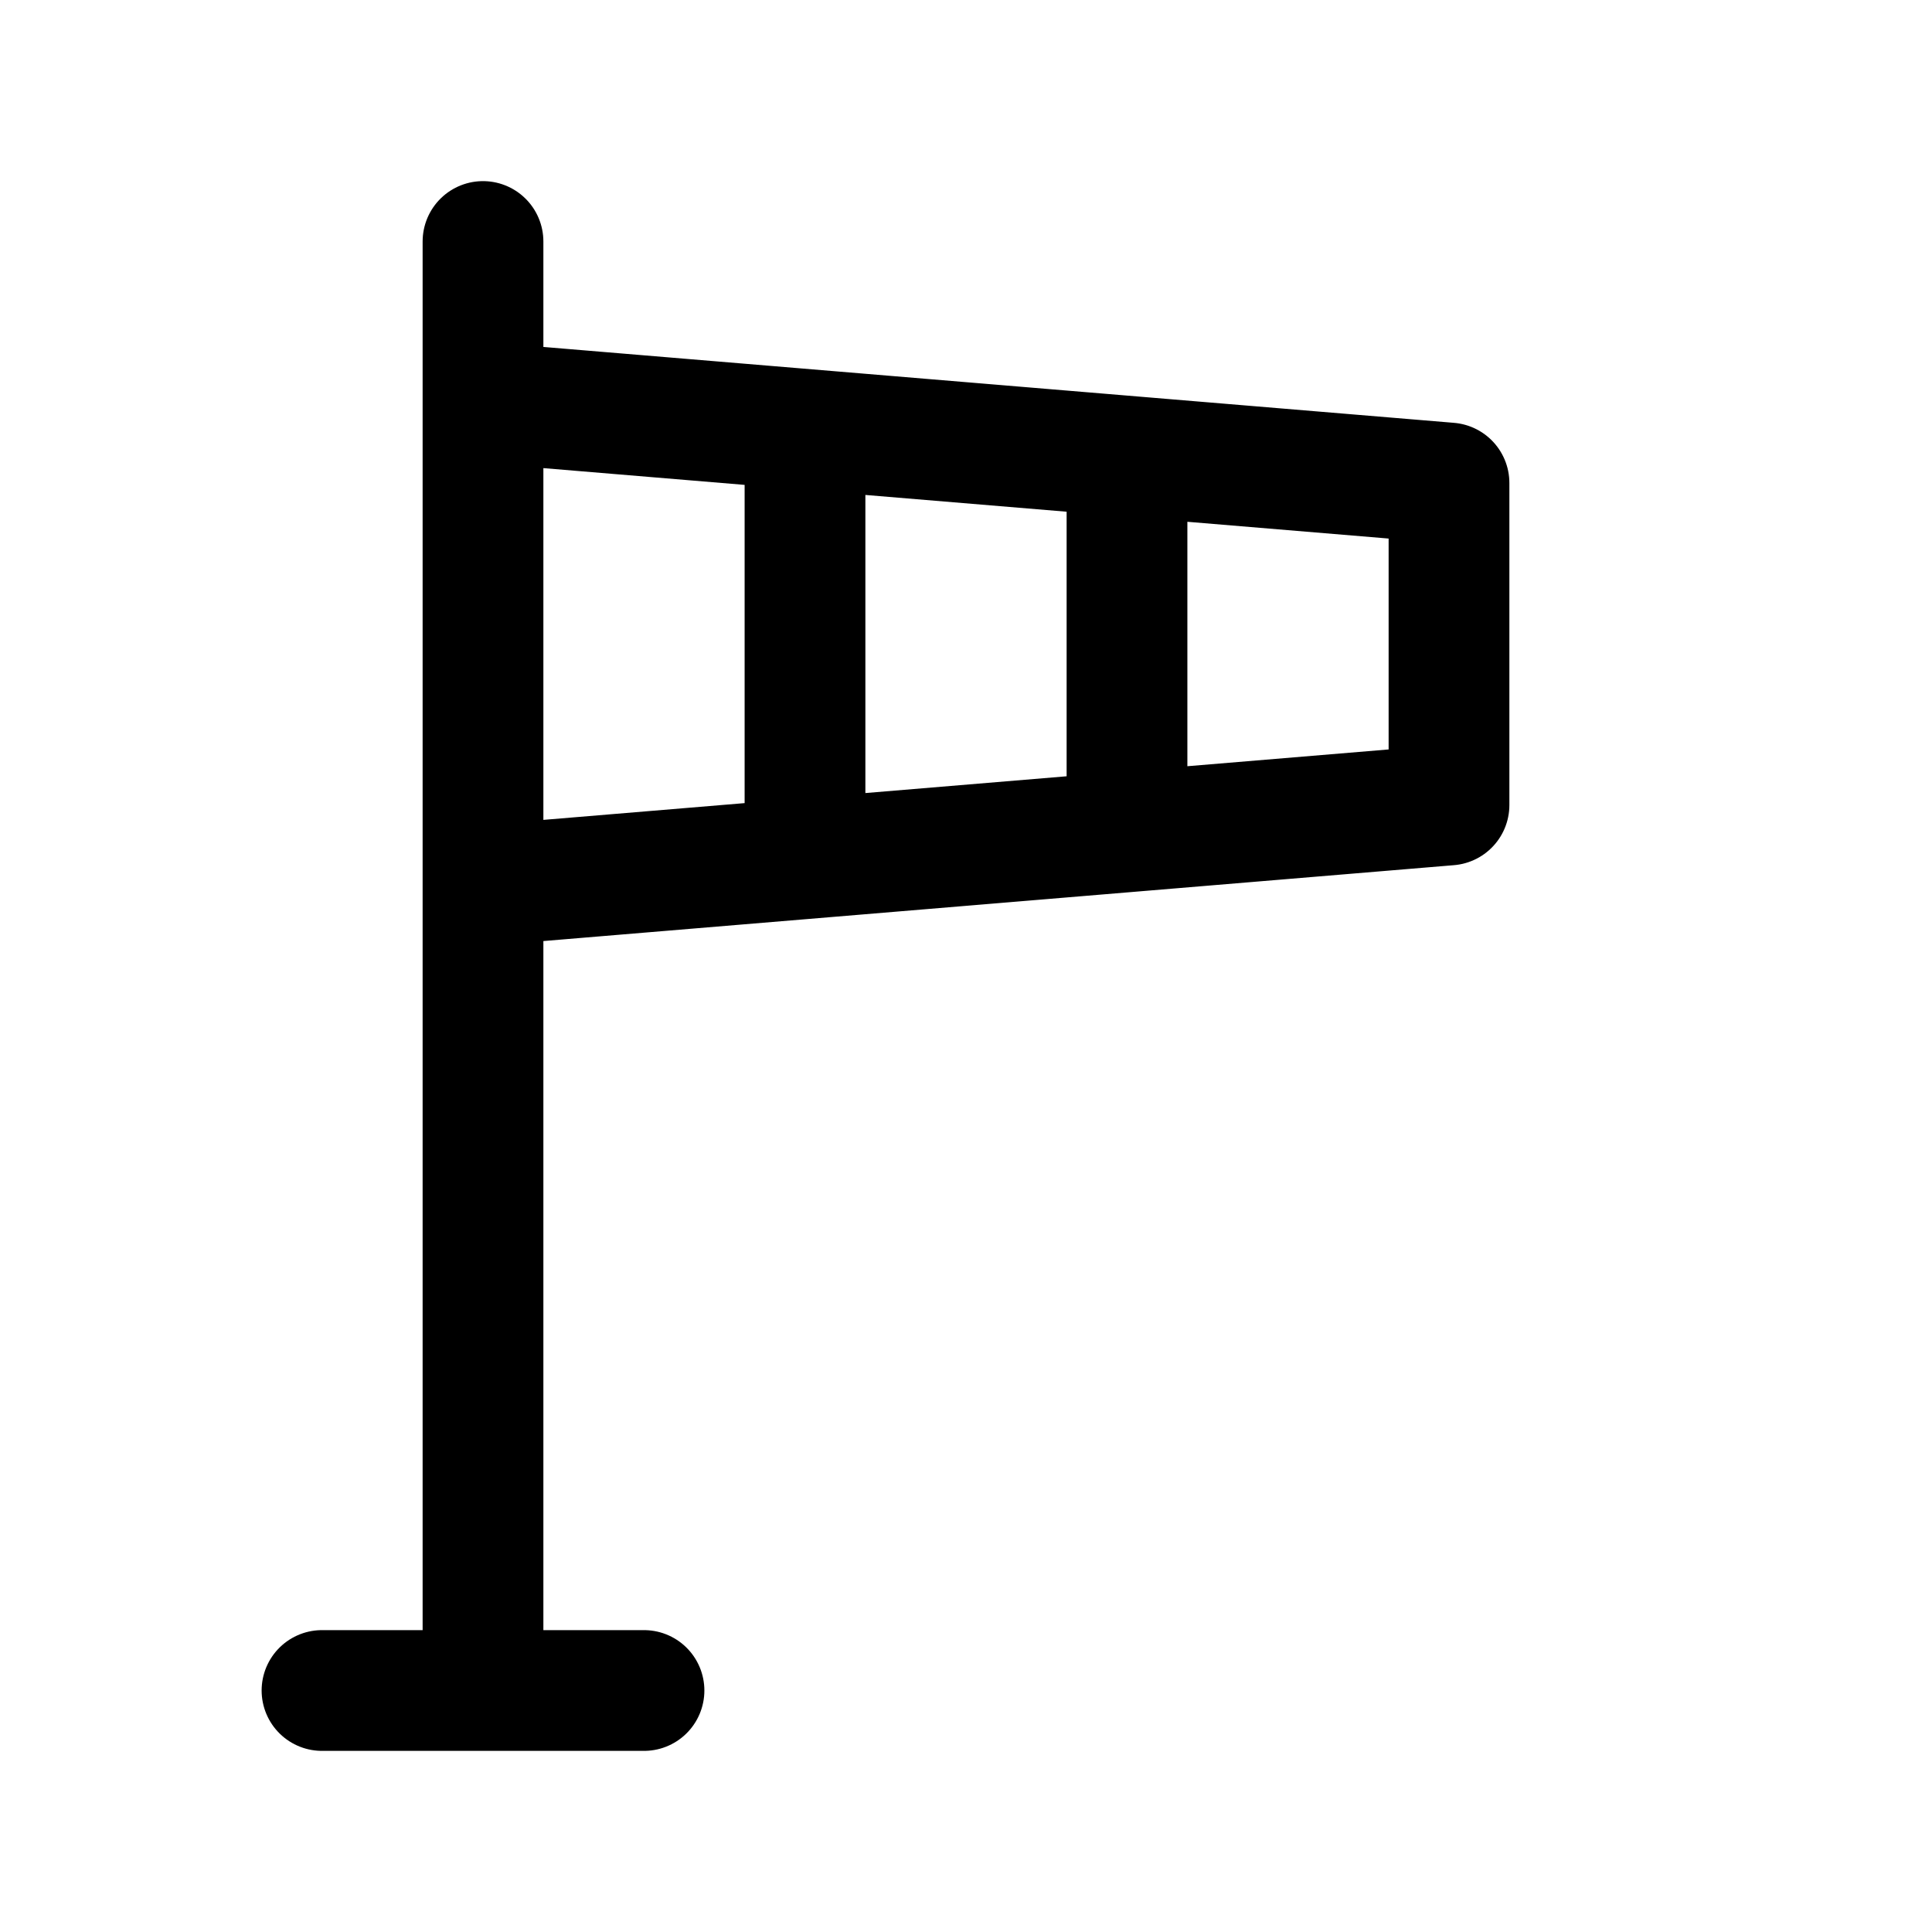 <svg width="24" height="24" viewBox="0 0 24 24" fill="none" xmlns="http://www.w3.org/2000/svg">
<path d="M6 3V21M6 11L18 10V6L6 5M10 5.5V10.5M14 6V10M4 21H8" stroke="currentColor" stroke-width="1.5" stroke-linecap="round" stroke-linejoin="round"/>
</svg>
